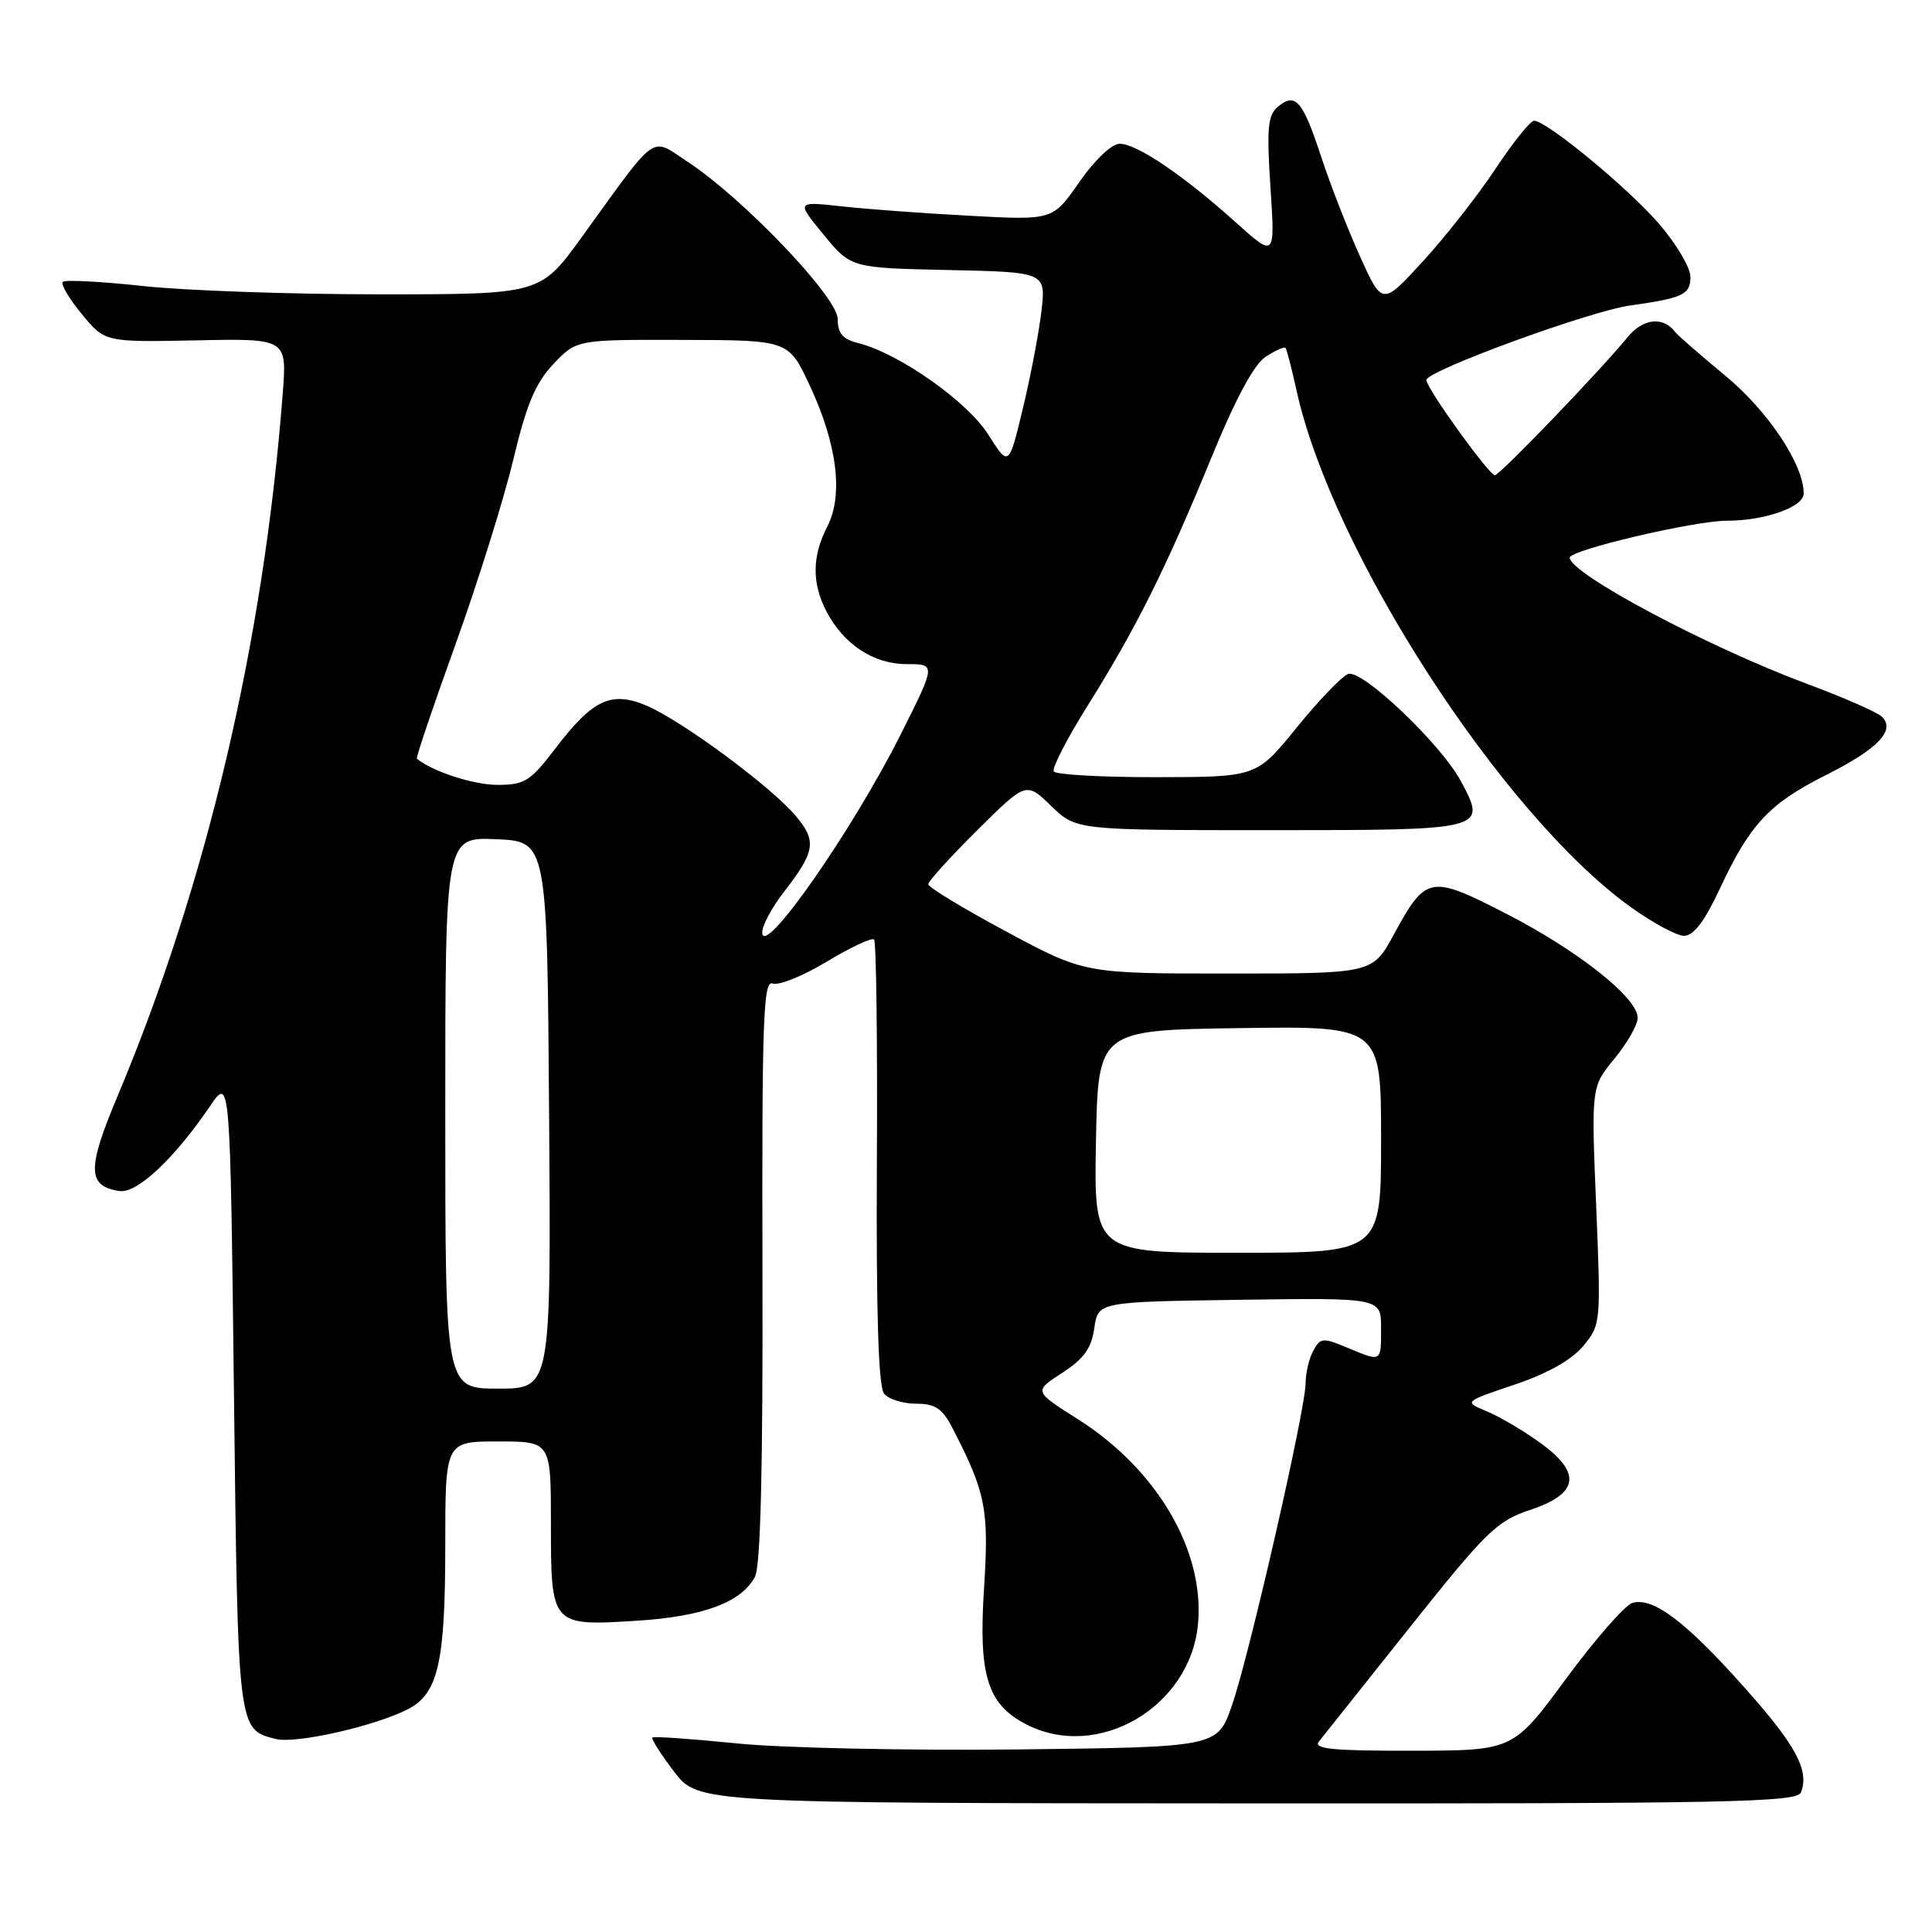 <?xml version="1.0" encoding="UTF-8" standalone="no"?>
<!DOCTYPE svg PUBLIC "-//W3C//DTD SVG 1.1//EN" "http://www.w3.org/Graphics/SVG/1.1/DTD/svg11.dtd" >
<svg xmlns="http://www.w3.org/2000/svg" xmlns:xlink="http://www.w3.org/1999/xlink" version="1.1" viewBox="0 0 256 256">
 <g >
 <path fill="currentColor"
d=" M 238.64 237.50 C 239.77 234.56 237.95 231.21 231.03 223.47 C 223.27 214.77 218.97 211.56 216.27 212.41 C 215.29 212.73 211.33 217.25 207.49 222.47 C 200.50 231.96 200.50 231.96 187.13 231.98 C 176.55 232.00 173.97 231.74 174.77 230.75 C 175.33 230.06 180.76 223.24 186.84 215.59 C 196.88 202.97 198.34 201.54 202.70 200.09 C 209.21 197.93 209.64 195.20 204.10 191.19 C 201.89 189.59 198.70 187.71 197.02 187.01 C 193.95 185.74 193.95 185.74 200.69 183.47 C 205.06 182.00 208.25 180.20 209.79 178.35 C 212.12 175.54 212.14 175.29 211.50 159.76 C 210.85 144.01 210.85 144.01 213.92 140.28 C 215.62 138.22 217.00 135.79 217.00 134.86 C 217.00 132.21 209.05 125.92 199.54 121.05 C 189.49 115.89 188.95 115.99 184.69 123.83 C 181.87 129.00 181.87 129.00 162.79 129.00 C 143.71 129.00 143.71 129.00 133.36 123.45 C 127.66 120.39 123.00 117.57 123.00 117.17 C 123.00 116.77 125.92 113.55 129.49 110.01 C 135.97 103.58 135.97 103.58 139.28 106.79 C 142.60 110.00 142.60 110.00 168.33 110.00 C 196.97 110.00 197.06 109.98 193.57 103.50 C 190.91 98.55 180.44 88.62 178.63 89.31 C 177.79 89.63 174.71 92.84 171.80 96.43 C 166.50 102.96 166.50 102.96 153.31 102.98 C 146.05 102.99 139.90 102.65 139.63 102.22 C 139.37 101.78 141.39 97.85 144.14 93.47 C 150.57 83.20 154.51 75.29 160.51 60.65 C 163.71 52.84 166.16 48.28 167.71 47.27 C 169.01 46.42 170.19 45.90 170.35 46.11 C 170.51 46.33 171.17 48.90 171.82 51.83 C 176.53 73.10 198.91 107.74 215.91 120.07 C 218.89 122.23 222.15 124.00 223.15 124.00 C 224.42 124.00 225.88 122.07 227.89 117.75 C 231.87 109.22 234.43 106.48 241.91 102.72 C 248.81 99.26 251.19 96.79 249.38 94.98 C 248.79 94.39 244.30 92.42 239.40 90.60 C 226.25 85.70 208.00 75.99 208.00 73.89 C 208.00 72.88 224.50 69.00 228.81 69.00 C 233.87 69.00 239.00 67.18 239.00 65.39 C 239.00 61.55 234.30 54.49 228.60 49.77 C 225.24 46.99 222.28 44.41 222.00 44.03 C 220.42 41.89 217.72 42.16 215.67 44.67 C 212.06 49.10 198.69 63.00 198.08 62.97 C 197.28 62.93 189.00 51.43 189.00 50.36 C 189.00 49.14 210.59 41.24 216.00 40.48 C 223.01 39.50 224.00 39.03 223.99 36.68 C 223.99 35.48 222.15 32.36 219.91 29.75 C 215.85 25.00 204.94 16.00 203.27 16.00 C 202.78 16.00 200.48 18.87 198.16 22.37 C 195.84 25.87 191.52 31.38 188.55 34.62 C 183.16 40.50 183.16 40.50 180.22 34.00 C 178.60 30.42 176.27 24.47 175.06 20.76 C 172.60 13.29 171.66 12.20 169.32 14.15 C 167.99 15.26 167.83 16.98 168.34 24.81 C 168.96 34.15 168.96 34.15 163.74 29.46 C 156.78 23.20 150.55 18.99 148.32 19.05 C 147.29 19.07 144.97 21.30 143.00 24.14 C 139.50 29.19 139.50 29.19 128.50 28.59 C 122.45 28.27 114.80 27.71 111.50 27.34 C 105.50 26.68 105.50 26.68 109.13 31.09 C 112.75 35.50 112.75 35.50 125.68 35.78 C 138.60 36.06 138.60 36.06 137.99 41.28 C 137.65 44.15 136.54 49.96 135.52 54.18 C 133.67 61.87 133.67 61.87 130.94 57.57 C 128.16 53.18 119.11 46.82 113.75 45.47 C 111.66 44.95 111.00 44.18 111.00 42.27 C 111.00 39.39 98.49 26.28 91.13 21.45 C 86.10 18.14 87.32 17.28 77.05 31.47 C 71.59 39.00 71.59 39.00 50.33 39.00 C 38.64 39.00 24.53 38.51 18.97 37.90 C 13.41 37.30 8.62 37.05 8.32 37.35 C 8.02 37.65 9.15 39.57 10.84 41.62 C 13.90 45.34 13.90 45.34 25.97 45.10 C 38.03 44.85 38.03 44.85 37.46 52.18 C 34.93 85.12 27.36 117.23 15.50 145.43 C 11.52 154.90 11.58 157.18 15.84 157.82 C 18.16 158.16 23.10 153.53 27.83 146.57 C 30.50 142.64 30.50 142.64 31.00 184.67 C 31.53 229.51 31.49 229.15 36.56 230.43 C 39.22 231.09 49.72 228.72 54.10 226.45 C 58.06 224.40 59.00 220.24 59.00 204.85 C 59.00 191.00 59.00 191.00 66.00 191.00 C 73.00 191.00 73.00 191.00 73.00 201.88 C 73.00 215.43 73.03 215.47 84.33 214.76 C 93.16 214.21 98.22 212.33 100.04 208.93 C 100.78 207.54 101.10 194.52 101.03 168.33 C 100.95 135.08 101.14 129.84 102.38 130.32 C 103.18 130.62 106.41 129.32 109.56 127.42 C 112.72 125.52 115.53 124.20 115.82 124.49 C 116.11 124.77 116.28 138.14 116.19 154.18 C 116.09 174.11 116.40 183.77 117.15 184.68 C 117.75 185.40 119.66 186.00 121.40 186.00 C 123.94 186.00 124.87 186.63 126.22 189.25 C 130.63 197.80 131.06 199.99 130.39 210.46 C 129.64 222.00 130.82 225.82 135.97 228.48 C 145.44 233.38 157.71 226.23 158.74 215.21 C 159.65 205.49 153.31 194.67 142.79 188.03 C 136.98 184.35 136.98 184.35 140.74 181.92 C 143.61 180.06 144.62 178.66 145.00 175.99 C 145.50 172.50 145.50 172.50 164.25 172.23 C 183.00 171.96 183.00 171.96 183.00 175.98 C 183.00 180.55 183.11 180.49 178.47 178.55 C 175.28 177.22 174.94 177.25 174.01 178.99 C 173.45 180.02 173.00 181.95 173.00 183.28 C 173.00 186.72 165.52 219.44 163.23 226.00 C 161.31 231.50 161.31 231.50 134.91 231.81 C 120.38 231.97 103.61 231.62 97.63 231.01 C 91.65 230.41 86.61 230.05 86.44 230.23 C 86.26 230.40 87.56 232.43 89.31 234.74 C 92.50 238.93 92.50 238.93 165.28 238.96 C 229.12 239.00 238.13 238.82 238.64 237.50 Z  M 59.00 147.45 C 59.00 110.91 59.00 110.91 65.75 111.20 C 72.50 111.50 72.50 111.50 72.76 147.75 C 73.02 184.00 73.02 184.00 66.01 184.00 C 59.00 184.00 59.00 184.00 59.00 147.45 Z  M 145.22 151.25 C 145.50 136.50 145.50 136.50 164.25 136.23 C 183.00 135.96 183.00 135.96 183.00 150.98 C 183.00 166.00 183.00 166.00 163.97 166.00 C 144.95 166.00 144.95 166.00 145.22 151.25 Z  M 101.00 123.53 C 101.00 122.62 102.29 120.22 103.87 118.19 C 108.04 112.81 108.25 111.45 105.43 108.10 C 102.16 104.21 90.23 95.41 85.62 93.48 C 80.95 91.53 78.53 92.69 73.53 99.25 C 70.27 103.52 69.51 104.00 65.90 104.00 C 62.76 104.00 57.26 102.21 55.24 100.53 C 55.09 100.41 57.39 93.60 60.35 85.40 C 63.30 77.21 66.74 66.22 67.99 61.00 C 69.76 53.59 70.93 50.78 73.32 48.25 C 76.39 45.00 76.39 45.00 90.45 45.04 C 104.50 45.07 104.50 45.07 107.30 51.09 C 110.94 58.88 111.77 65.61 109.62 69.77 C 107.61 73.66 107.56 77.25 109.48 80.96 C 111.76 85.37 115.74 88.00 120.14 88.00 C 124.02 88.00 124.02 88.00 119.38 97.25 C 112.94 110.09 101.00 127.16 101.00 123.53 Z "/>
</g>
</svg>